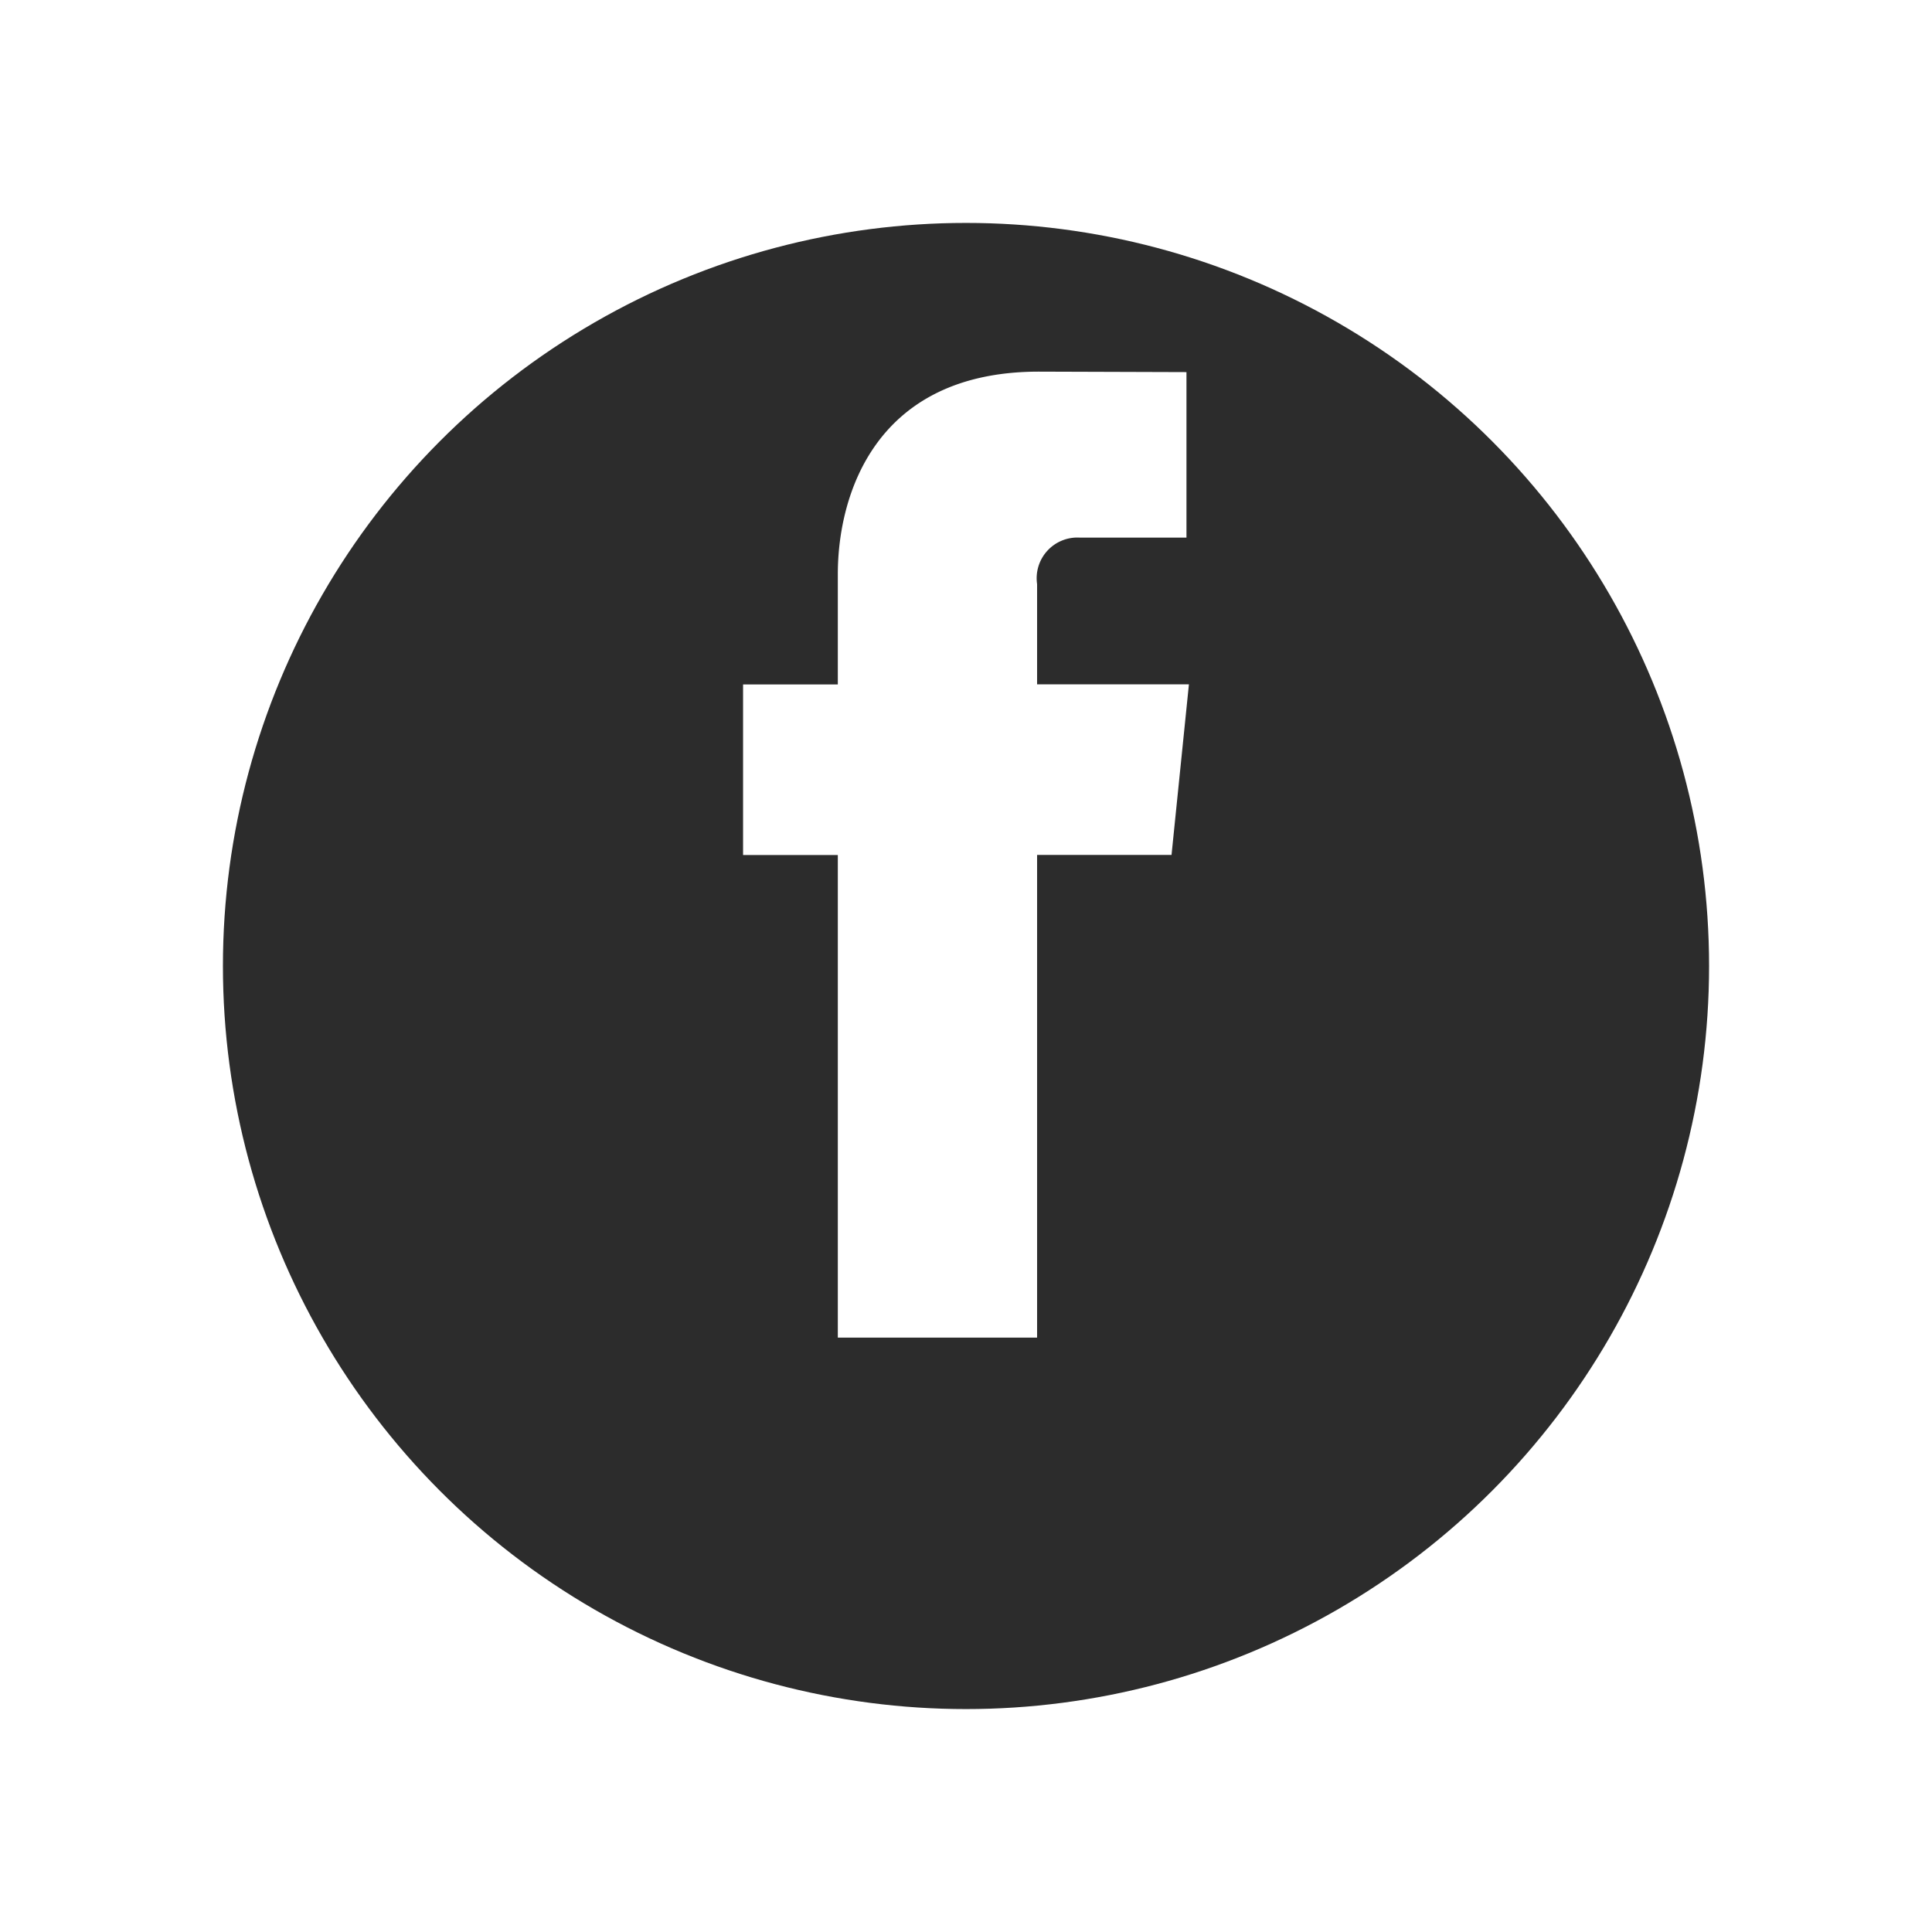 <svg xmlns="http://www.w3.org/2000/svg" viewBox="3418 4781 78 78"><defs><filter id="a" x="3418" y="4781" width="78" height="78" filterUnits="userSpaceOnUse"><feOffset dy="5"/><feGaussianBlur stdDeviation="3" result="b"/><feFlood flood-opacity=".161"/><feComposite operator="in" in2="b"/><feComposite in="SourceGraphic"/></filter></defs><circle cx="30" cy="30" r="30" transform="translate(3427 4785)" fill="#2c2c2c" filter="url(#a)"/><path d="M3466 4808.628h-6.13v-4.047a1.643 1.643 0 0 1 1.705-1.877h4.326v-6.681l-5.957-.019c-6.614 0-8.119 4.984-8.119 8.174v4.455H3448v6.886h3.825v19.485h8.045v-19.489h5.428z" fill="#fff"/></svg>